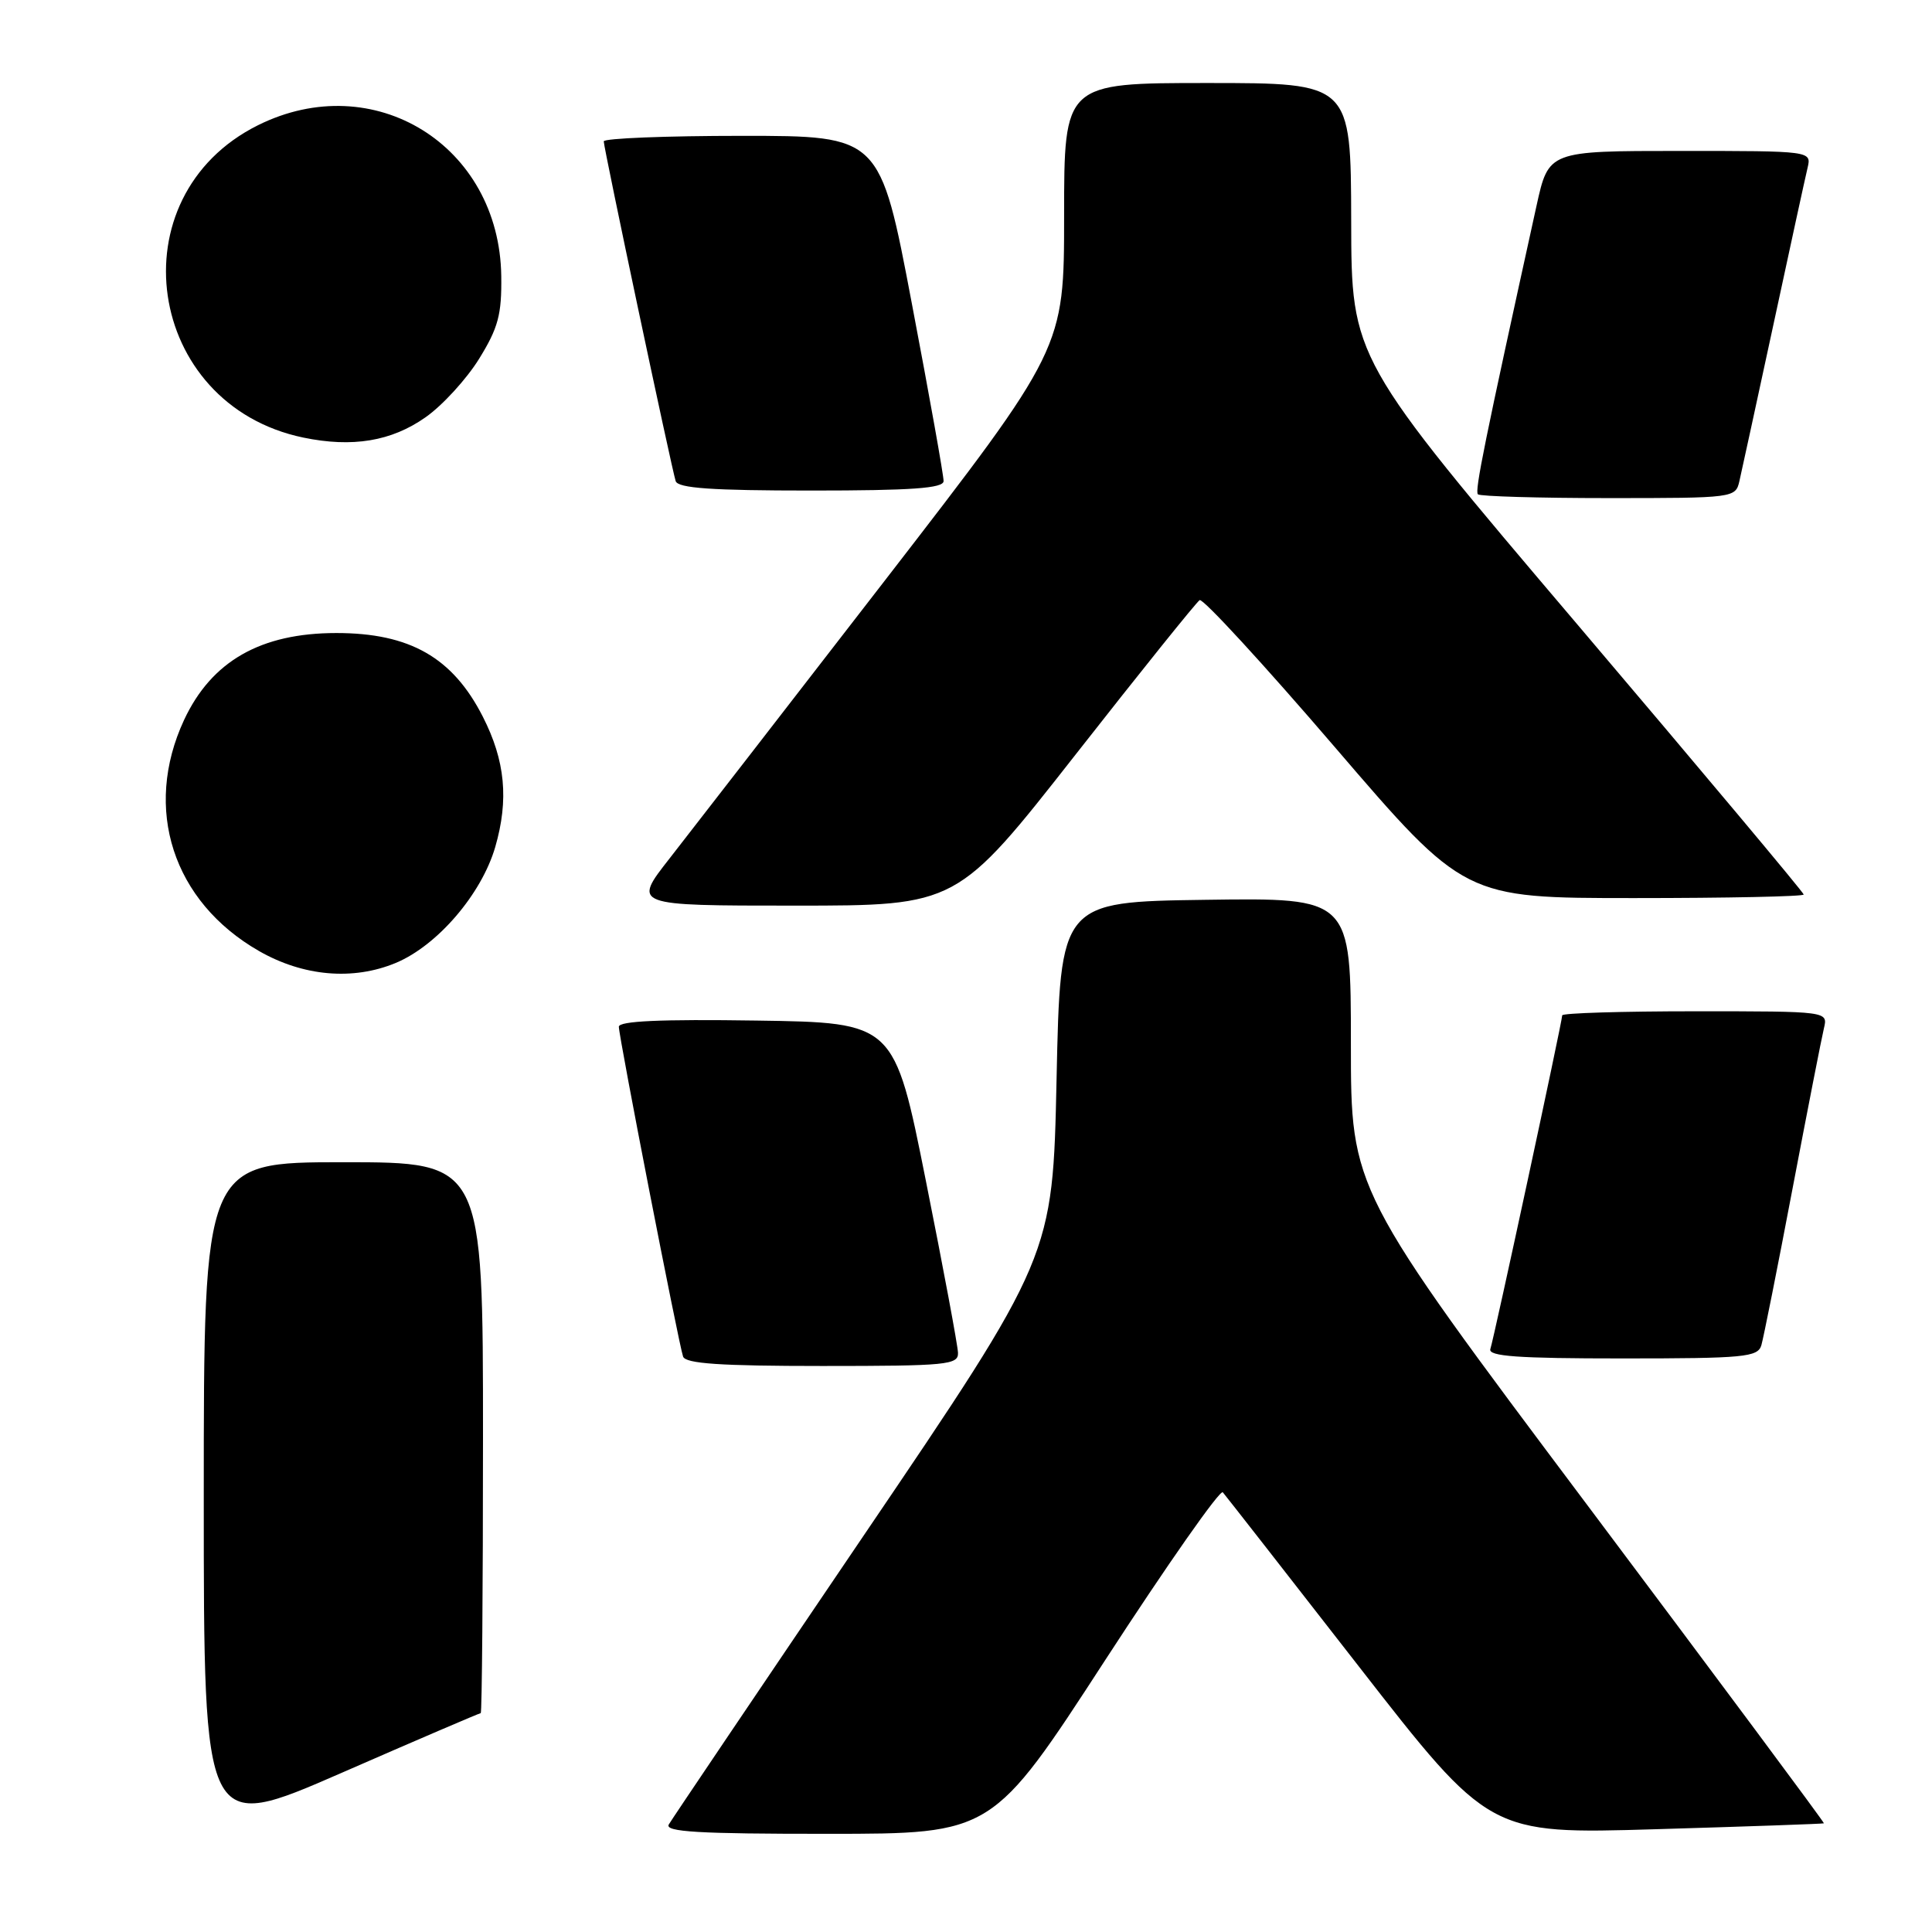 <?xml version="1.0" encoding="UTF-8" standalone="no"?>
<!DOCTYPE svg PUBLIC "-//W3C//DTD SVG 1.1//EN" "http://www.w3.org/Graphics/SVG/1.1/DTD/svg11.dtd" >
<svg xmlns="http://www.w3.org/2000/svg" xmlns:xlink="http://www.w3.org/1999/xlink" version="1.1" viewBox="0 0 256 256">
 <g >
 <path fill="currentColor"
d=" M 63.70 227.00 C 63.86 227.00 64.00 210.57 64.00 190.50 C 64.00 154.00 64.00 154.00 45.50 154.00 C 27.00 154.00 27.00 154.00 27.00 198.44 C 27.00 242.88 27.00 242.88 45.20 234.94 C 55.20 230.57 63.53 227.00 63.70 227.00 Z  M 146.44 219.98 C 154.66 207.33 161.67 197.32 162.03 197.74 C 162.39 198.16 170.49 208.52 180.02 220.77 C 197.35 243.04 197.35 243.04 219.42 242.38 C 231.57 242.02 241.58 241.67 241.68 241.60 C 241.78 241.53 227.71 222.62 210.43 199.57 C 179.00 157.66 179.00 157.66 179.00 138.31 C 179.00 118.96 179.00 118.96 159.75 119.23 C 140.50 119.50 140.50 119.50 140.00 143.00 C 139.50 166.50 139.50 166.50 114.42 203.50 C 100.63 223.85 89.02 241.06 88.62 241.75 C 88.04 242.73 92.52 243.00 109.69 242.99 C 131.50 242.99 131.50 242.99 146.44 219.98 Z  M 126.94 179.25 C 126.91 178.29 125.00 168.05 122.69 156.50 C 118.50 135.50 118.50 135.50 100.25 135.23 C 87.52 135.04 82.00 135.29 82.00 136.05 C 82.00 137.38 89.91 177.99 90.51 179.75 C 90.83 180.69 95.44 181.00 108.97 181.00 C 125.50 181.00 127.00 180.85 126.94 179.25 Z  M 233.39 178.25 C 233.67 177.29 235.54 167.95 237.52 157.50 C 239.51 147.05 241.38 137.49 241.68 136.25 C 242.22 134.00 242.22 134.00 224.61 134.00 C 214.92 134.00 207.00 134.24 207.00 134.54 C 207.00 135.34 197.97 177.29 197.48 178.75 C 197.16 179.72 201.09 180.00 214.96 180.00 C 231.15 180.00 232.92 179.83 233.39 178.25 Z  M 52.45 127.59 C 57.97 125.28 63.80 118.48 65.62 112.24 C 67.44 105.96 66.95 100.79 63.97 94.95 C 59.98 87.12 54.30 83.88 44.57 83.88 C 34.55 83.88 28.03 87.60 24.39 95.40 C 18.92 107.17 22.90 119.46 34.31 126.01 C 40.19 129.38 46.78 129.95 52.45 127.59 Z  M 142.50 100.01 C 151.12 89.01 158.53 79.79 158.96 79.52 C 159.39 79.26 167.46 88.03 176.89 99.02 C 194.04 119.00 194.04 119.00 216.52 119.00 C 228.88 119.00 239.00 118.79 239.00 118.53 C 239.00 118.27 225.52 102.19 209.04 82.78 C 179.07 47.50 179.07 47.50 179.04 29.25 C 179.00 11.00 179.00 11.00 160.00 11.00 C 141.00 11.00 141.00 11.00 141.00 28.59 C 141.00 46.18 141.00 46.18 117.31 76.84 C 104.27 93.70 91.41 110.31 88.72 113.75 C 83.82 120.00 83.82 120.00 105.32 120.00 C 126.82 120.00 126.82 120.00 142.50 100.01 Z  M 230.48 63.75 C 230.77 62.51 232.79 53.17 234.99 43.00 C 237.18 32.83 239.21 23.49 239.51 22.25 C 240.04 20.00 240.04 20.00 222.62 20.00 C 205.20 20.00 205.20 20.00 203.60 27.25 C 196.69 58.66 195.39 65.06 195.83 65.50 C 196.11 65.77 203.90 66.00 213.15 66.00 C 229.76 66.00 229.97 65.97 230.48 63.75 Z  M 125.03 63.75 C 125.05 63.06 123.16 52.49 120.83 40.25 C 116.61 18.00 116.61 18.00 98.30 18.00 C 88.24 18.00 80.00 18.33 80.00 18.73 C 80.00 19.62 88.98 62.02 89.53 63.75 C 89.84 64.69 94.32 65.00 107.47 65.00 C 120.81 65.00 125.01 64.70 125.03 63.75 Z  M 56.39 55.29 C 58.63 53.72 61.81 50.24 63.48 47.55 C 66.02 43.44 66.49 41.68 66.42 36.58 C 66.18 19.25 49.53 8.95 34.17 16.60 C 15.24 26.04 19.25 53.62 40.18 57.98 C 46.69 59.33 51.86 58.48 56.39 55.29 Z "/>
</g>
</svg>